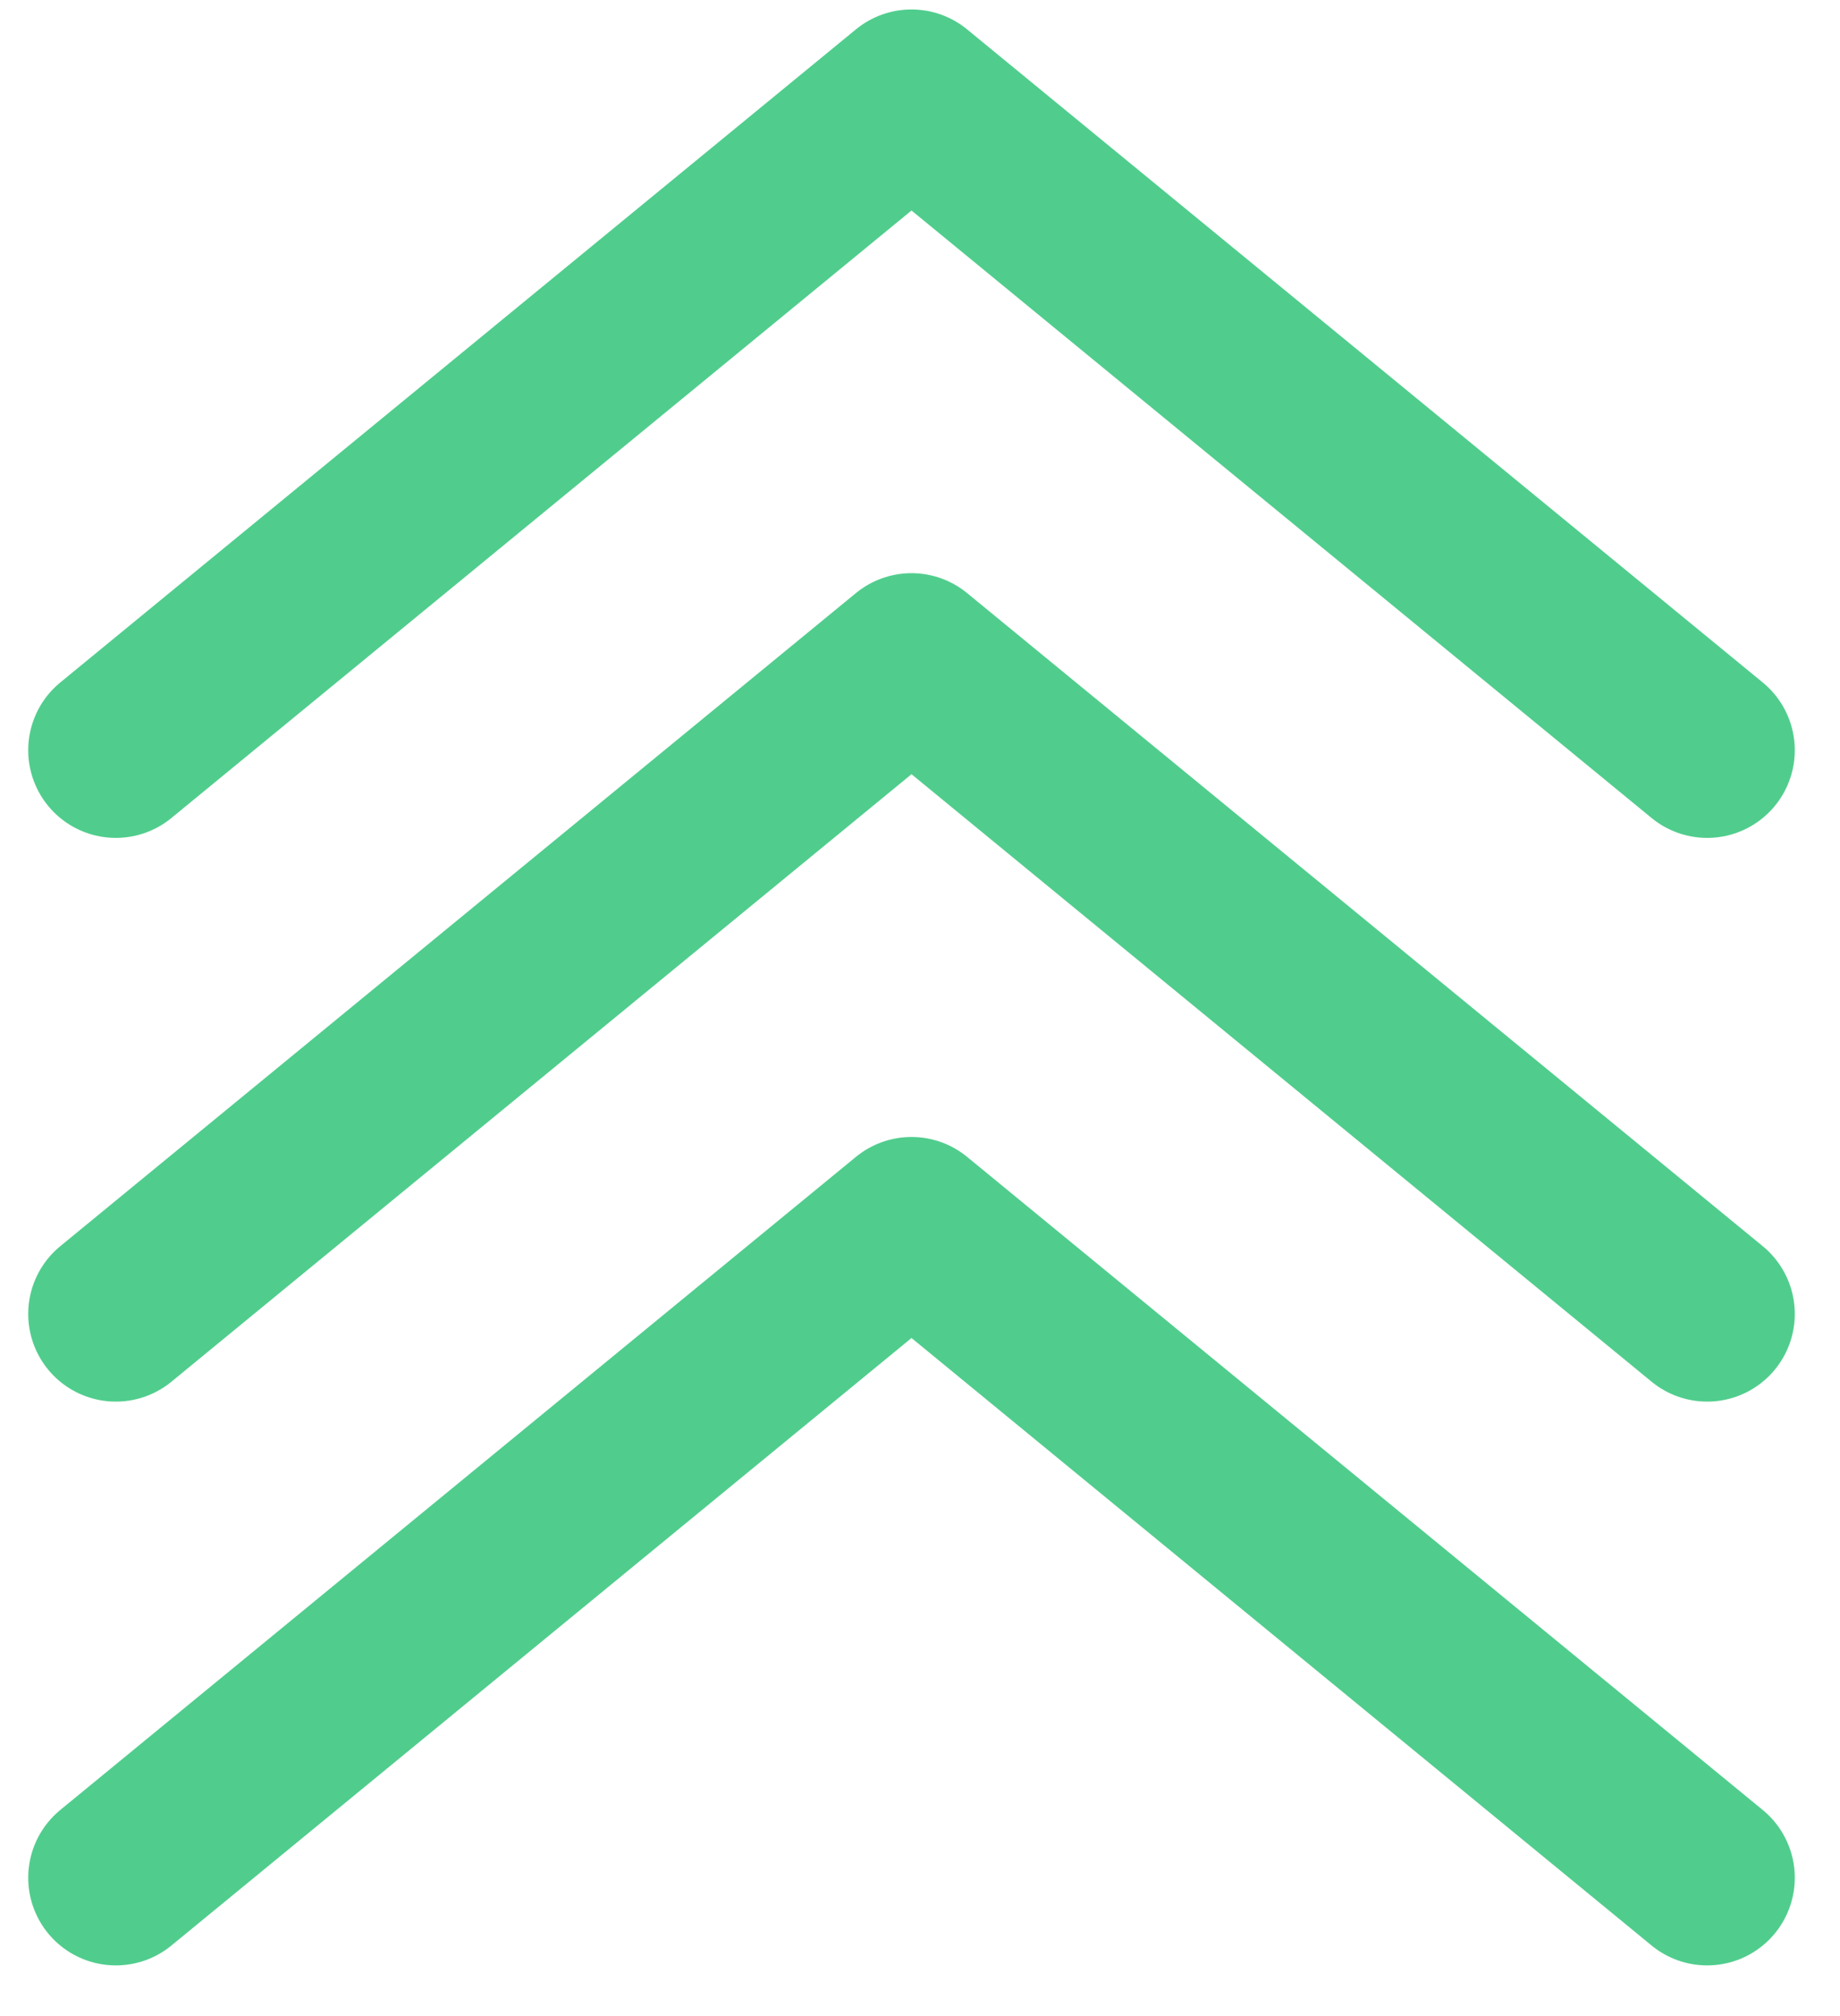 <svg width="21" height="23" viewBox="0 0 21 23" fill="none" xmlns="http://www.w3.org/2000/svg">
<path d="M19.484 8.559L10.403 1.108L1.322 8.559" stroke="#50CD8D" stroke-width="2" stroke-linecap="round" stroke-linejoin="round"/>
<path d="M19.484 14.99L10.403 7.539L1.322 14.99" stroke="#50CD8D" stroke-width="2" stroke-linecap="round" stroke-linejoin="round"/>
<path d="M19.484 21.422L10.403 13.971L1.322 21.422" stroke="#50CD8D" stroke-width="2" stroke-linecap="round" stroke-linejoin="round"/>
</svg>
